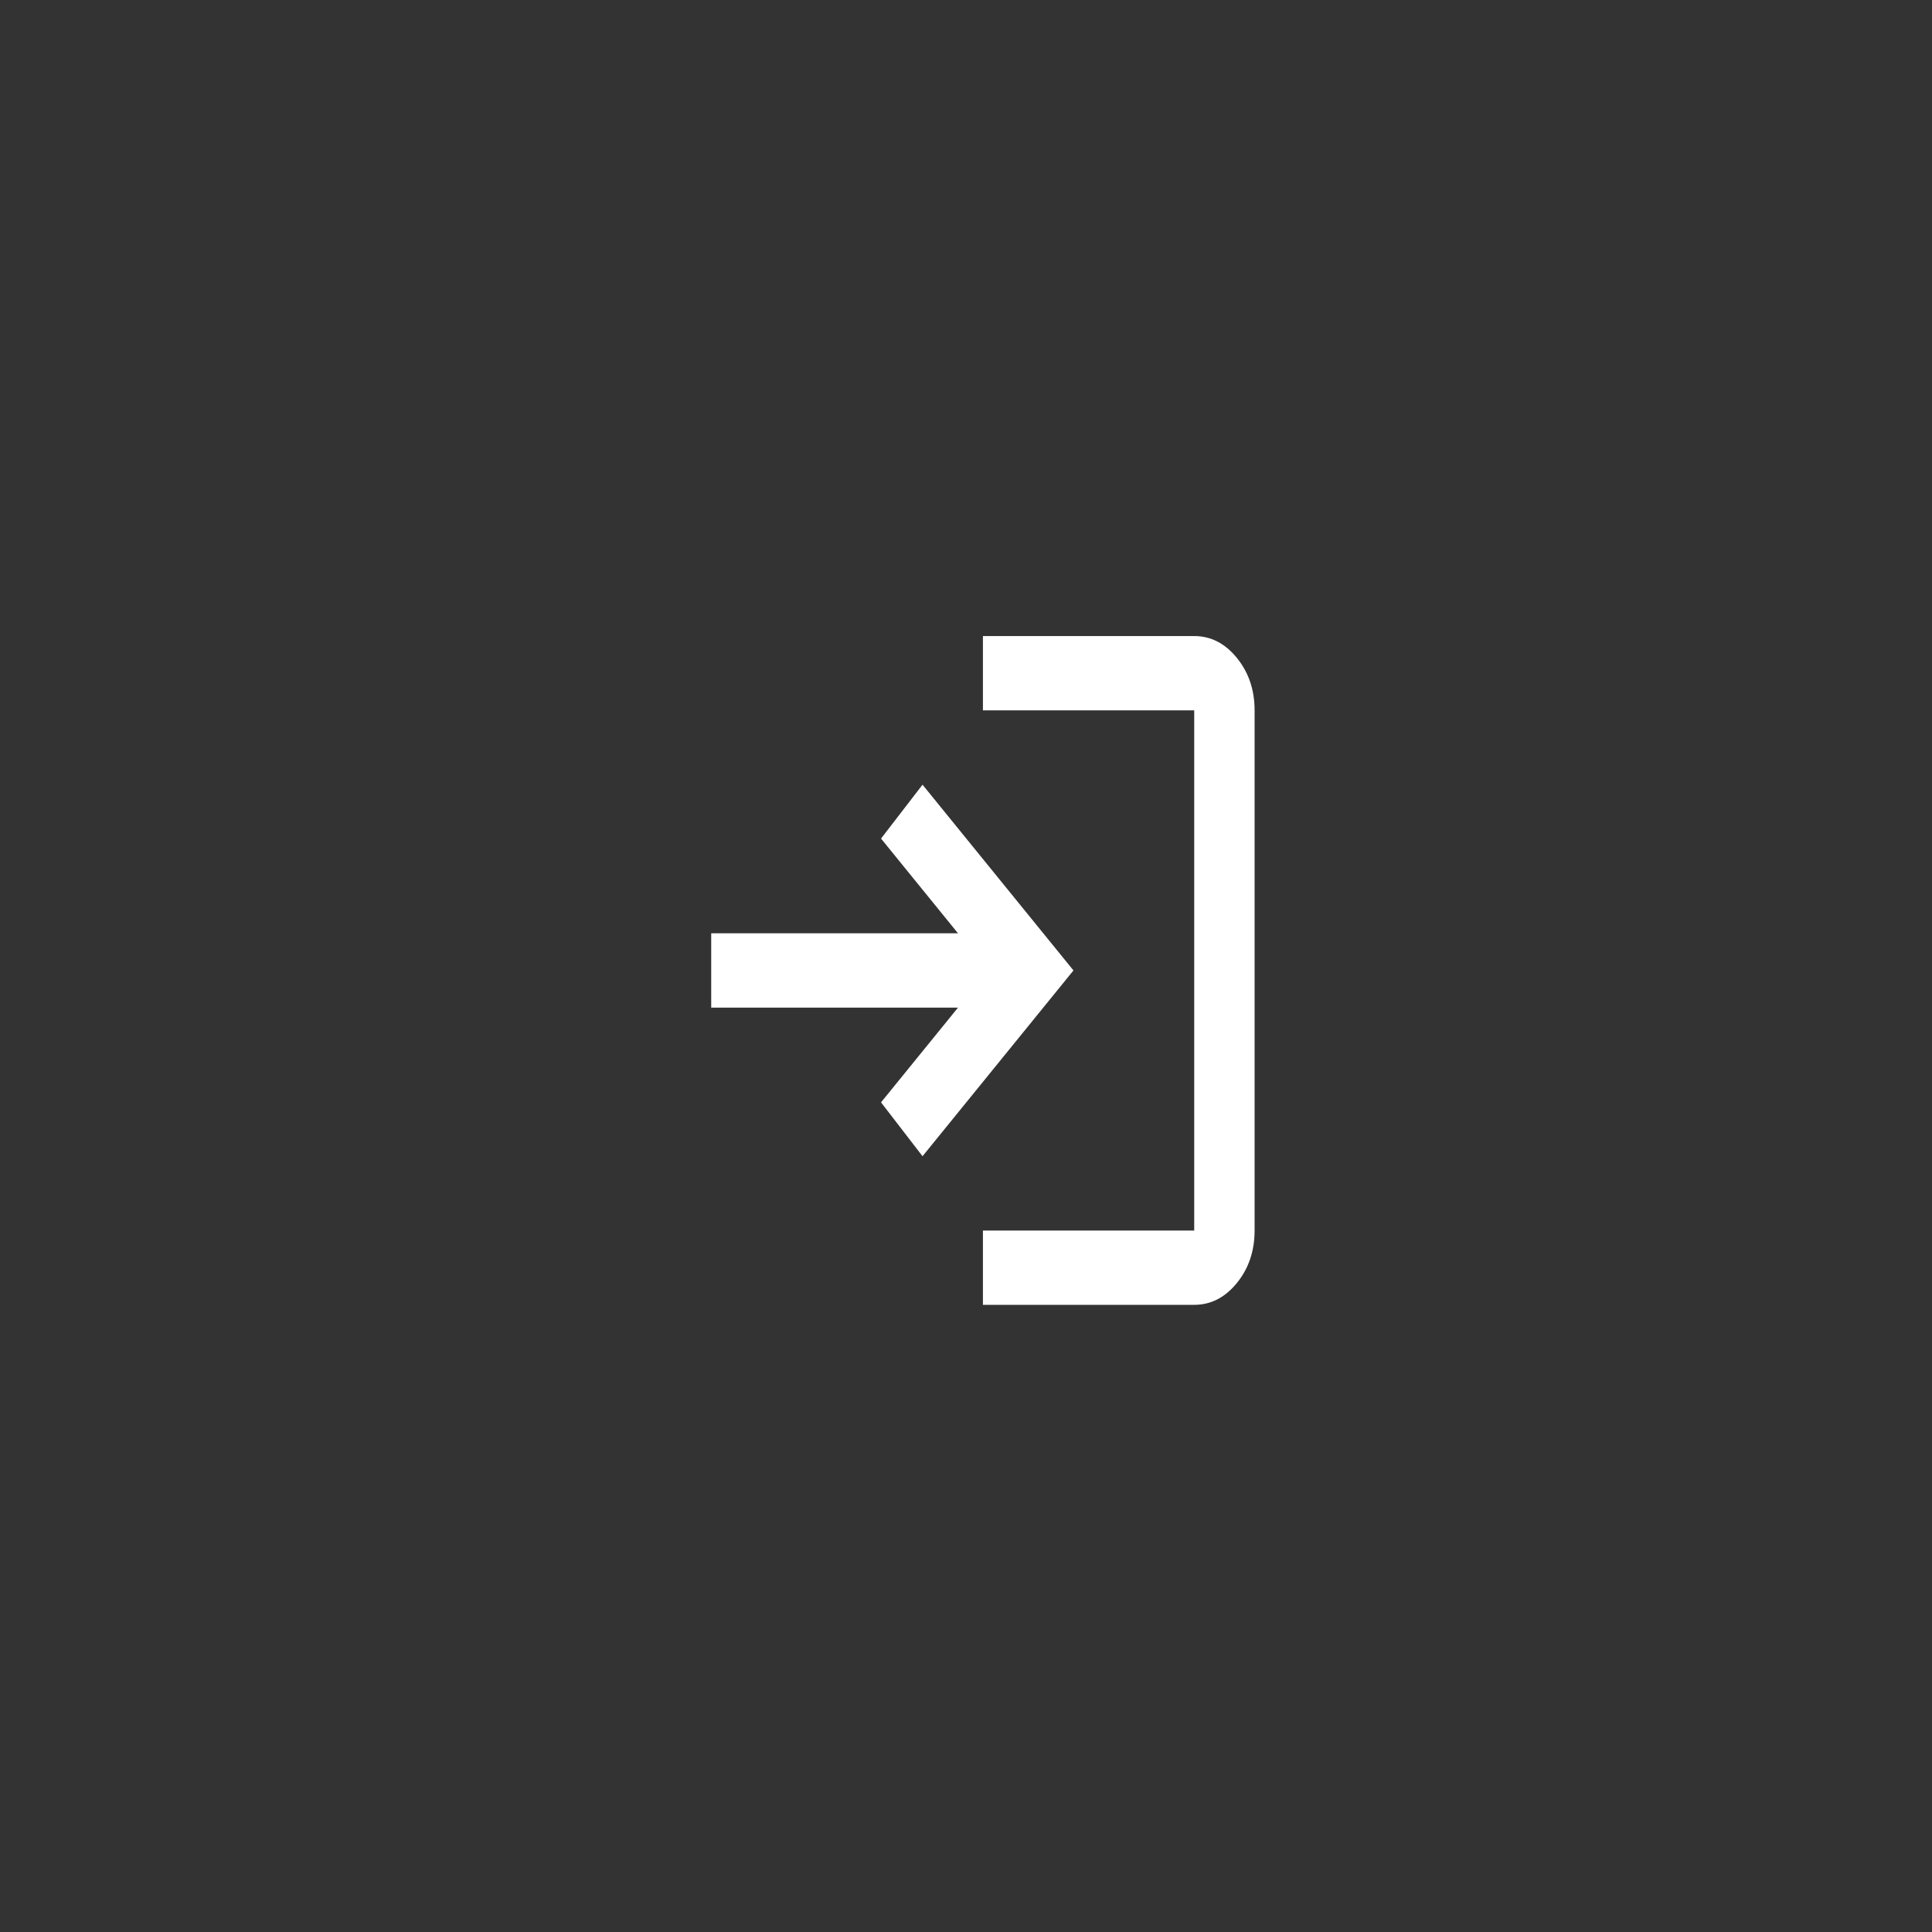 <svg width="50" height="50" viewBox="0 0 50 50" fill="none" xmlns="http://www.w3.org/2000/svg">
<rect x="0" y="0" width="50" height="50" fill="#333333" stroke="none"/>
<mask id="mask0_490_30" style="mask-type:alpha" maskUnits="userSpaceOnUse" x="13" y="13" width="24" height="24">
<rect x="13" y="13" width="24" height="24" fill="#D9D9D9"/>
</mask>
<g mask="url(#mask0_490_30)">
<path d="M25.438 33.769V31.846H30.906V18.384H25.438V16.461H30.906C31.336 16.461 31.704 16.65 32.01 17.026C32.316 17.403 32.469 17.856 32.469 18.384V31.846C32.469 32.375 32.316 32.828 32.01 33.204C31.704 33.581 31.336 33.769 30.906 33.769H25.438ZM23.875 29.923L22.801 28.529L24.793 26.077H18.406V24.154H24.793L22.801 21.702L23.875 20.308L27.781 25.115L23.875 29.923Z" fill="white"/>
</g>
</svg>
